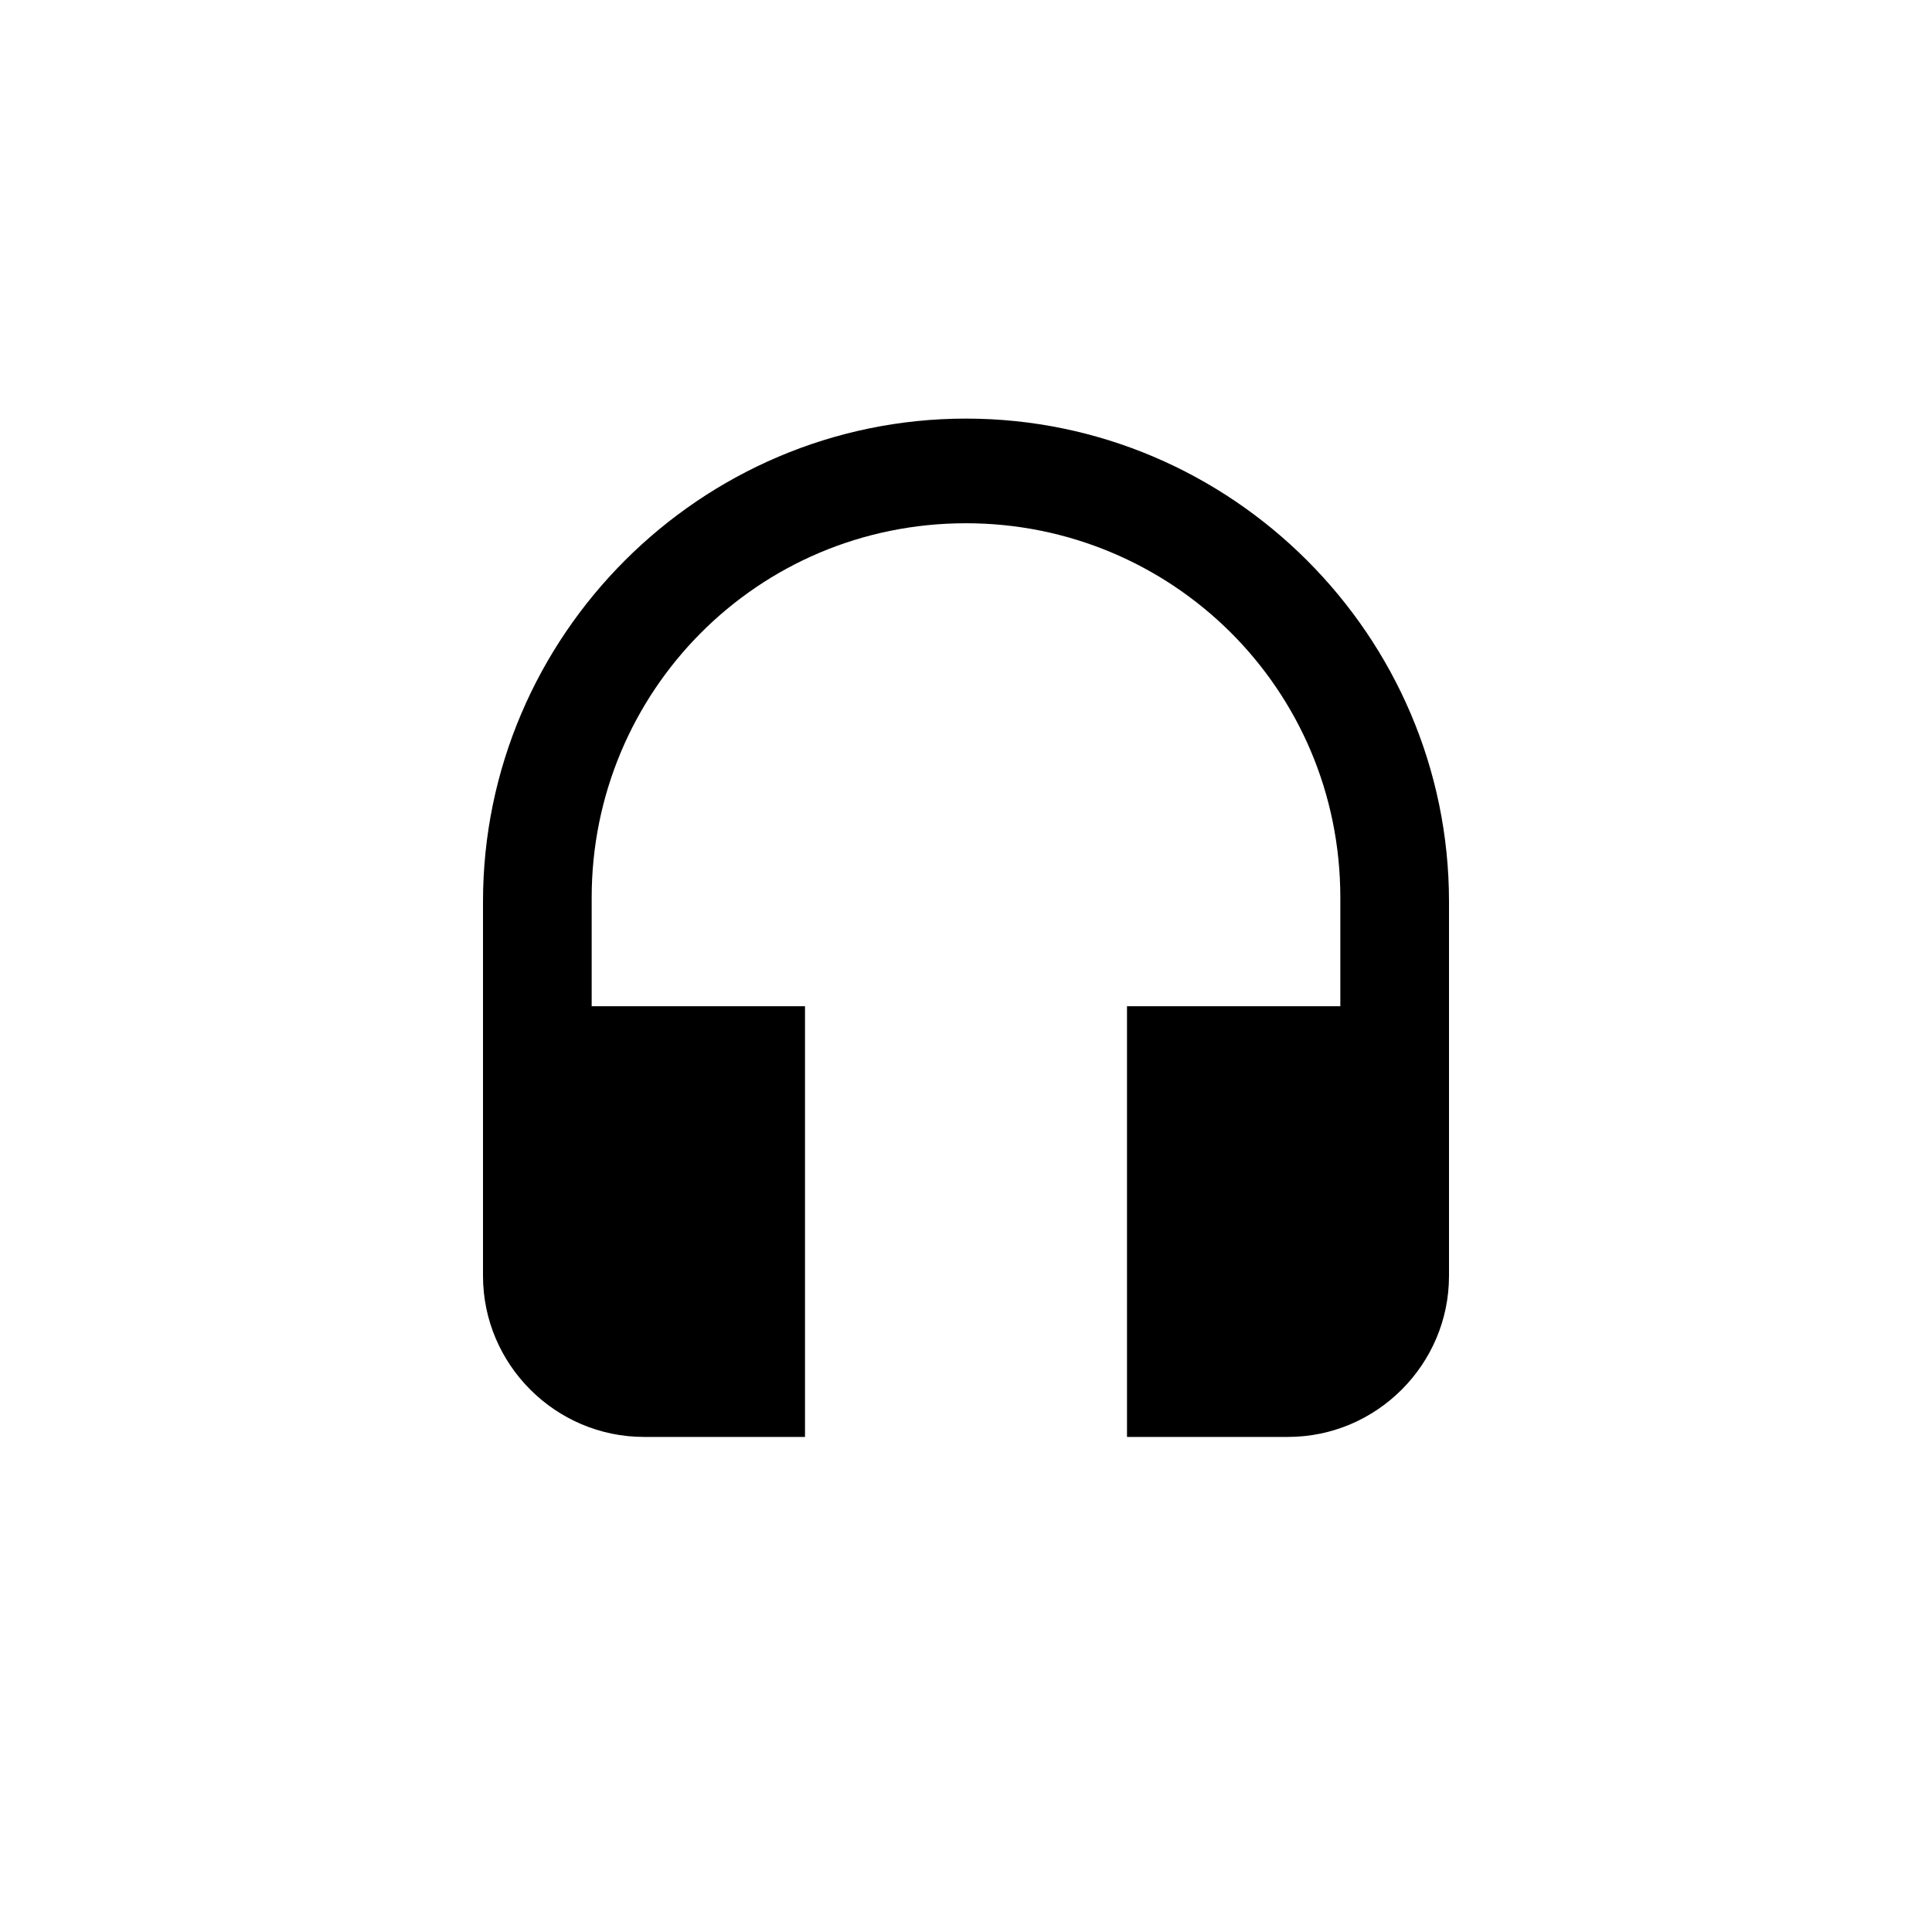 <?xml version="1.0" encoding="UTF-8" standalone="no"?>
<svg version="1.1" xmlns="http://www.w3.org/2000/svg" xmlns:xlink="http://www.w3.org/1999/xlink" x="0px" y="0px"
	 viewBox="0 0 48 48" xml:space="preserve">
   <path d="M36,31.7c0,2.2-1.8,4-4,4h-4V25h5.3v-2.7c0-5.2-4.2-9.3-9.3-9.3c-5.2,0-9.3,4.2-9.3,9.3V25H20v10.7h-4
     c-2.2,0-4-1.8-4-4v-9.3c0-6.6,5.4-12,12-12c6.6,0,12,5.4,12,12V31.7z"/>
</svg>
